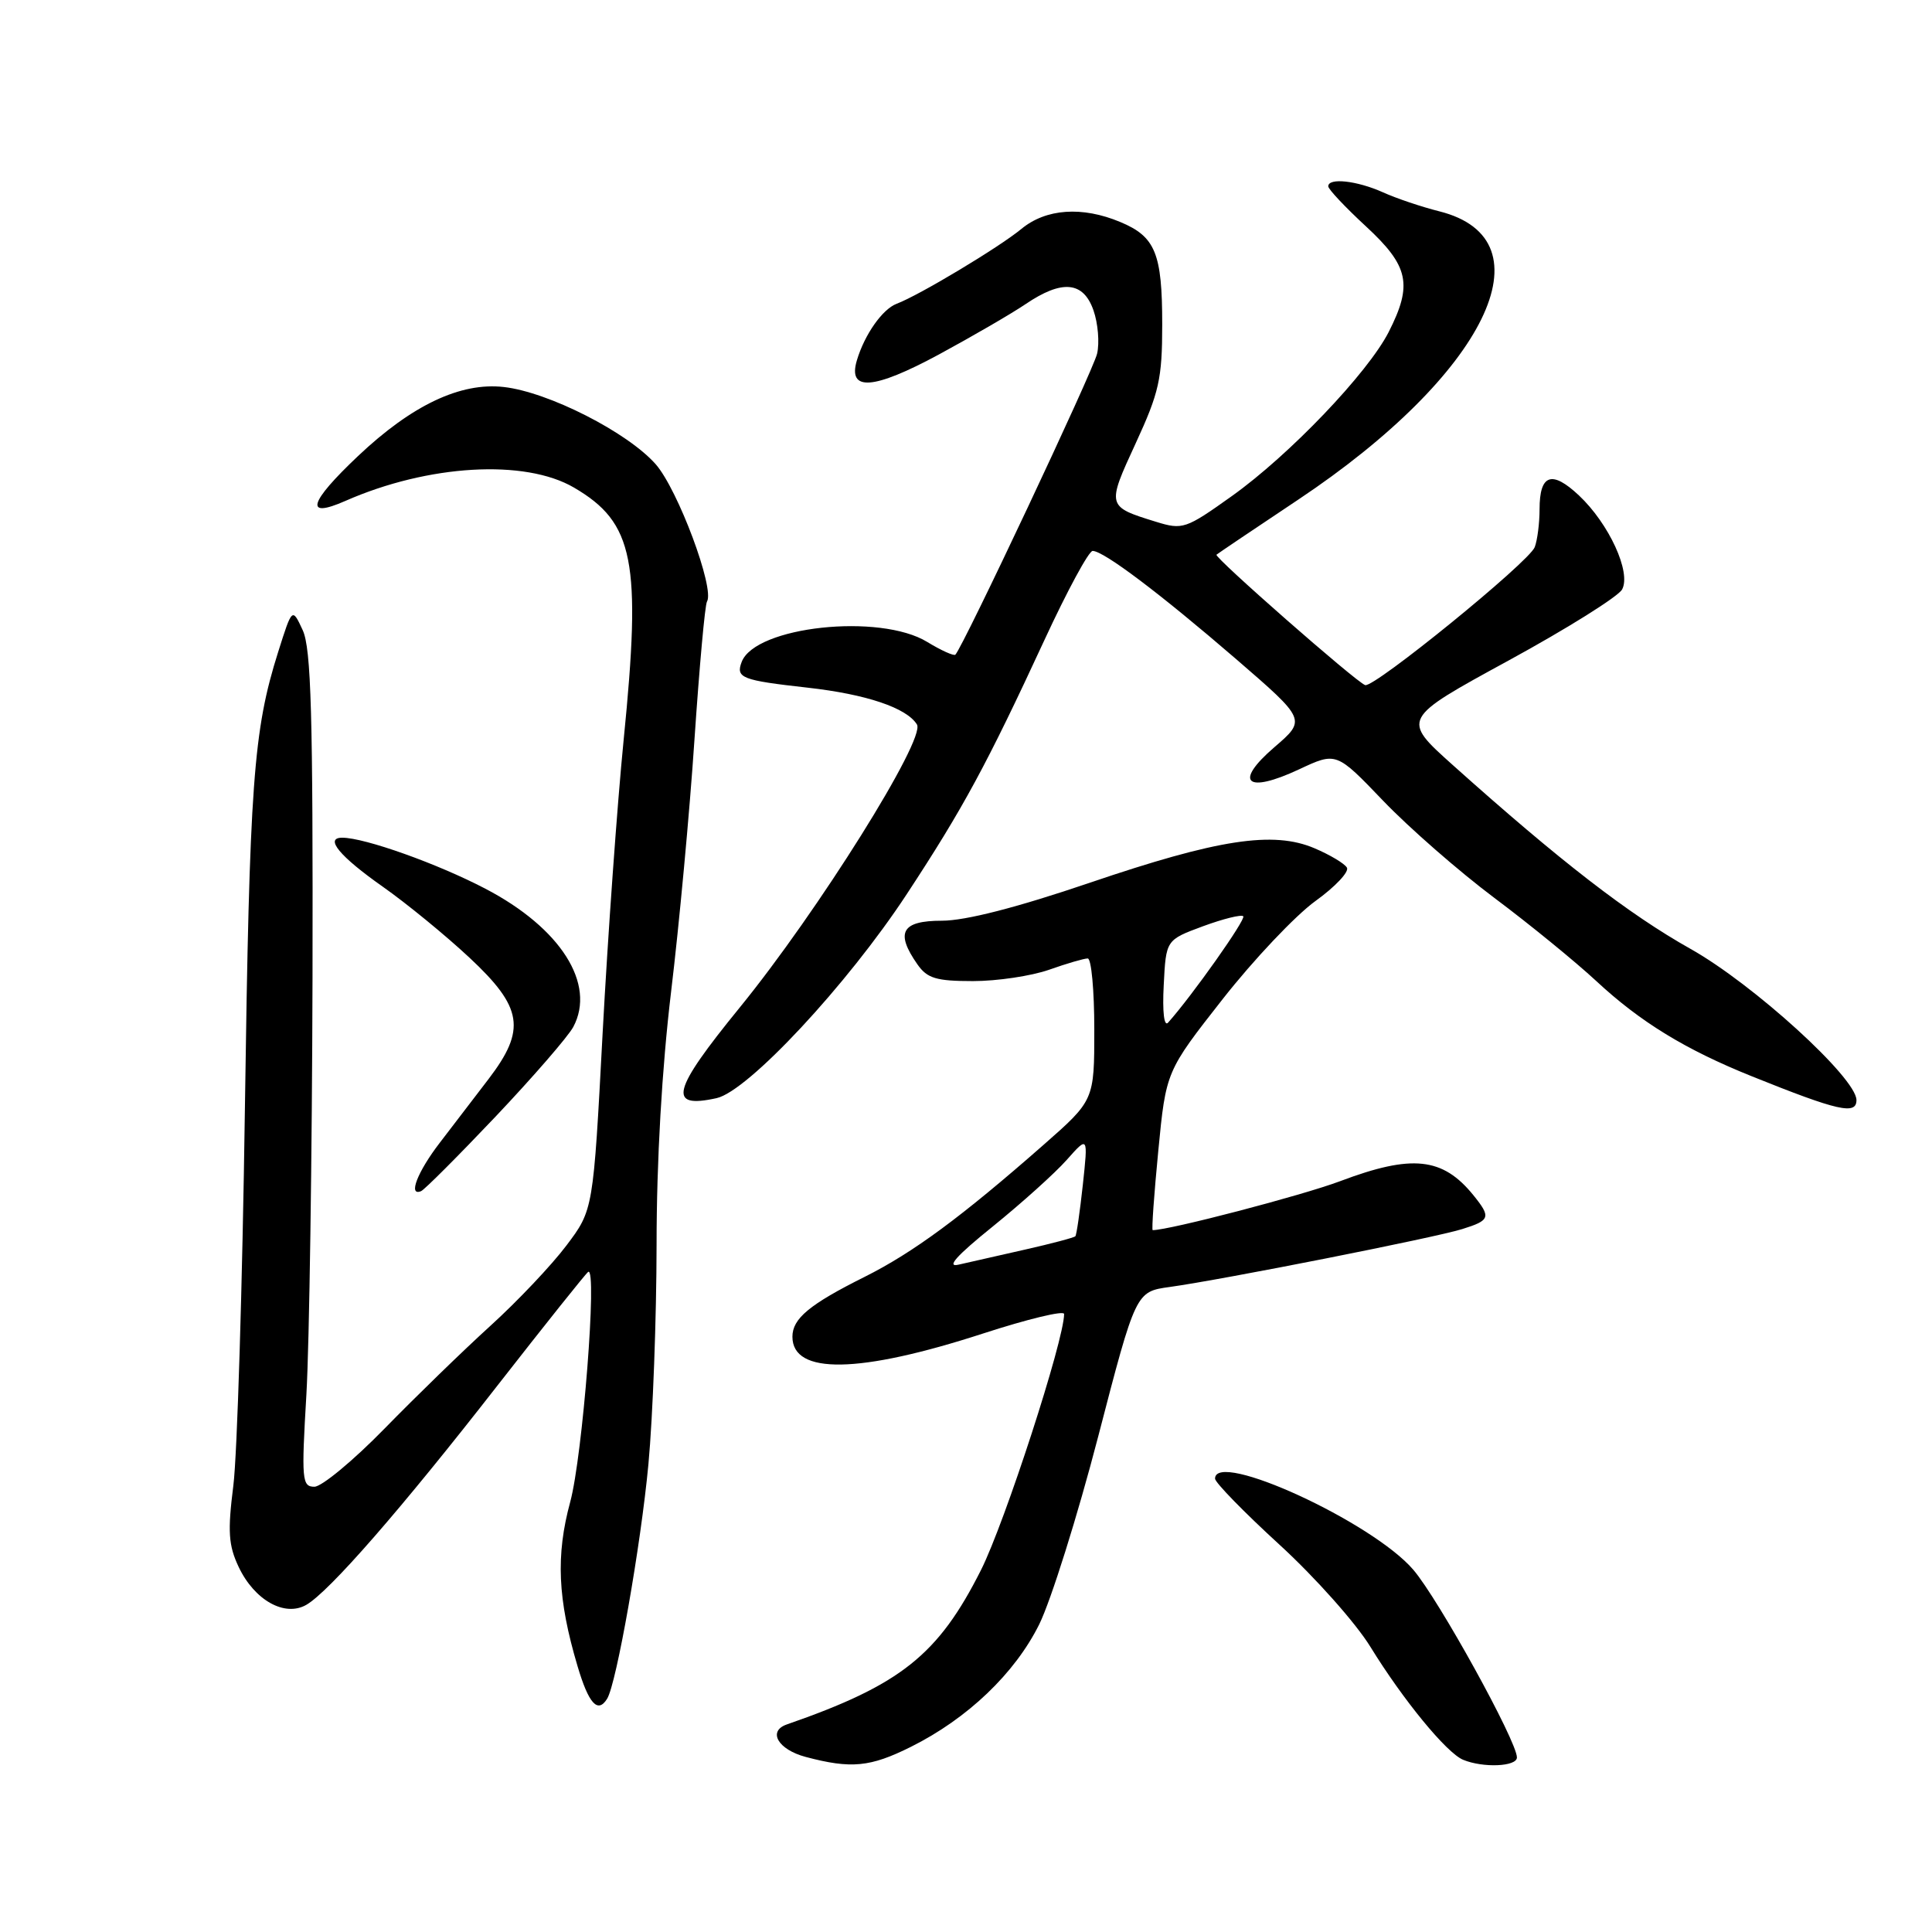<?xml version="1.0" encoding="UTF-8" standalone="no"?>
<!DOCTYPE svg PUBLIC "-//W3C//DTD SVG 1.1//EN" "http://www.w3.org/Graphics/SVG/1.1/DTD/svg11.dtd" >
<svg xmlns="http://www.w3.org/2000/svg" xmlns:xlink="http://www.w3.org/1999/xlink" version="1.1" viewBox="0 0 256 256">
 <g >
 <path fill="currentColor"
d=" M 120.71 231.46 C 128.21 227.72 134.49 221.72 137.71 215.22 C 139.26 212.07 142.78 200.87 145.52 190.33 C 150.50 171.15 150.50 171.15 155.00 170.53 C 162.01 169.56 190.13 164.00 193.75 162.86 C 197.47 161.70 197.60 161.30 195.23 158.37 C 191.16 153.35 187.10 152.92 177.58 156.51 C 172.56 158.40 154.95 163.00 152.74 163.00 C 152.58 163.00 152.92 158.27 153.48 152.48 C 154.50 141.96 154.50 141.96 162.00 132.40 C 166.12 127.15 171.66 121.30 174.29 119.40 C 176.93 117.50 178.81 115.50 178.47 114.96 C 178.14 114.41 176.21 113.26 174.18 112.40 C 168.72 110.07 161.39 111.19 144.37 116.98 C 134.72 120.26 127.93 122.00 124.80 122.00 C 119.47 122.00 118.60 123.55 121.56 127.78 C 122.86 129.64 124.05 130.00 128.93 130.00 C 132.13 130.00 136.66 129.32 139.00 128.50 C 141.34 127.67 143.64 127.00 144.13 127.00 C 144.61 127.00 145.00 131.23 145.00 136.40 C 145.00 145.79 145.00 145.79 138.25 151.72 C 127.40 161.25 121.01 165.97 114.55 169.20 C 107.26 172.84 105.00 174.72 105.00 177.12 C 105.00 182.18 113.84 182.03 130.25 176.70 C 136.16 174.78 141.00 173.61 141.00 174.11 C 141.00 177.57 133.16 201.71 130.00 208.01 C 124.32 219.30 119.35 223.26 104.25 228.50 C 101.68 229.40 103.10 231.83 106.75 232.80 C 112.78 234.40 115.30 234.16 120.71 231.46 Z  M 201.00 232.87 C 201.00 230.72 190.62 211.91 187.27 208.00 C 181.85 201.67 161.00 192.09 161.00 195.93 C 161.00 196.44 164.84 200.38 169.54 204.68 C 174.24 208.98 179.66 215.07 181.59 218.22 C 185.91 225.24 191.67 232.27 193.87 233.18 C 196.52 234.28 201.00 234.09 201.00 232.87 Z  M 80.45 225.09 C 81.69 223.07 84.91 204.81 85.92 194.00 C 86.51 187.68 86.99 174.60 87.00 164.94 C 87.00 153.82 87.71 141.54 88.92 131.44 C 89.98 122.67 91.38 107.62 92.02 98.00 C 92.67 88.38 93.41 80.14 93.68 79.71 C 94.73 78.00 89.83 64.88 86.89 61.52 C 83.17 57.29 72.66 51.94 66.75 51.28 C 61.02 50.63 54.58 53.68 47.45 60.42 C 40.91 66.60 40.29 68.78 45.75 66.38 C 56.74 61.54 69.55 60.80 76.06 64.61 C 84.01 69.26 85.01 74.33 82.64 98.00 C 81.79 106.53 80.54 124.04 79.85 136.91 C 78.61 160.32 78.61 160.32 75.05 165.04 C 73.10 167.63 68.58 172.41 65.00 175.66 C 61.42 178.91 55.11 185.04 50.97 189.28 C 46.82 193.53 42.63 197.00 41.66 197.00 C 40.01 197.00 39.93 196.09 40.60 184.76 C 40.99 178.02 41.35 153.16 41.41 129.51 C 41.48 94.73 41.23 85.93 40.11 83.50 C 38.72 80.50 38.72 80.50 36.86 86.38 C 33.56 96.83 33.06 103.70 32.45 146.95 C 32.12 170.35 31.43 192.80 30.92 196.84 C 30.15 202.94 30.27 204.77 31.63 207.64 C 33.72 212.04 37.72 214.28 40.57 212.66 C 43.60 210.93 53.12 200.02 65.94 183.56 C 72.24 175.49 77.64 168.72 77.94 168.53 C 79.17 167.77 77.20 192.93 75.56 199.00 C 73.63 206.11 73.89 211.90 76.52 220.75 C 78.00 225.76 79.21 227.09 80.45 225.09 Z  M 65.66 147.96 C 70.63 142.71 75.27 137.36 75.96 136.08 C 79.00 130.39 74.30 122.97 64.32 117.76 C 57.97 114.44 48.32 111.00 45.35 111.00 C 42.95 111.00 45.01 113.48 50.73 117.50 C 53.86 119.70 59.03 123.93 62.21 126.90 C 69.27 133.49 69.74 136.42 64.75 142.96 C 62.96 145.30 60.07 149.08 58.32 151.36 C 55.31 155.26 54.03 158.57 55.80 157.83 C 56.24 157.65 60.68 153.21 65.66 147.96 Z  M 245.99 145.75 C 245.95 142.81 232.32 130.40 224.00 125.73 C 215.78 121.11 206.76 114.14 192.52 101.39 C 185.69 95.27 185.69 95.27 199.86 87.54 C 207.65 83.29 214.44 79.04 214.94 78.10 C 216.16 75.83 213.20 69.39 209.21 65.64 C 205.62 62.27 204.00 62.84 204.00 67.48 C 204.00 69.32 203.71 71.58 203.36 72.50 C 202.60 74.48 182.06 91.19 180.89 90.78 C 179.67 90.36 160.83 73.83 161.19 73.50 C 161.36 73.35 166.22 70.07 172.00 66.22 C 196.89 49.62 205.64 31.74 190.71 28.00 C 188.40 27.42 185.02 26.29 183.22 25.47 C 179.77 23.93 176.00 23.52 176.00 24.69 C 176.00 25.07 178.25 27.46 181.00 30.00 C 186.69 35.26 187.21 37.70 184.00 44.01 C 181.22 49.44 170.86 60.29 163.23 65.73 C 157.12 70.09 156.71 70.23 153.18 69.14 C 146.64 67.12 146.63 67.09 150.48 58.75 C 153.59 52.01 154.00 50.19 154.00 43.00 C 154.00 33.57 153.10 31.36 148.45 29.42 C 143.39 27.30 138.59 27.64 135.33 30.34 C 132.40 32.76 121.78 39.14 118.81 40.25 C 116.92 40.97 114.56 44.33 113.54 47.75 C 112.30 51.91 115.72 51.66 124.41 46.97 C 128.86 44.56 134.03 41.56 135.89 40.30 C 140.73 37.02 143.55 37.28 144.89 41.12 C 145.49 42.83 145.71 45.42 145.37 46.87 C 144.85 49.12 127.61 85.72 126.59 86.75 C 126.39 86.94 124.71 86.19 122.86 85.06 C 116.58 81.22 100.09 83.00 98.28 87.70 C 97.47 89.83 98.26 90.14 107.02 91.12 C 114.78 91.99 120.14 93.79 121.50 96.00 C 122.69 97.93 108.37 120.80 98.02 133.50 C 89.02 144.54 88.40 146.95 94.95 145.51 C 99.11 144.60 112.28 130.47 120.15 118.48 C 127.62 107.11 130.75 101.32 138.42 84.75 C 141.41 78.29 144.27 73.00 144.78 73.00 C 146.24 73.00 153.72 78.65 163.80 87.34 C 173.09 95.37 173.09 95.37 168.86 99.01 C 163.42 103.69 165.13 105.22 172.14 101.94 C 177.07 99.63 177.07 99.63 183.28 106.11 C 186.70 109.68 193.32 115.46 198.00 118.97 C 202.68 122.47 208.75 127.43 211.50 129.98 C 217.35 135.42 223.31 139.07 232.14 142.62 C 243.57 147.22 246.01 147.77 245.99 145.75 Z  M 131.53 162.53 C 135.36 159.43 139.78 155.46 141.34 153.70 C 144.18 150.50 144.18 150.50 143.48 157.00 C 143.09 160.57 142.65 163.64 142.49 163.81 C 142.33 163.99 139.35 164.78 135.85 165.57 C 132.36 166.36 128.39 167.26 127.03 167.57 C 125.33 167.97 126.73 166.40 131.53 162.53 Z  M 154.20 130.53 C 154.50 124.55 154.50 124.55 159.38 122.74 C 162.07 121.75 164.48 121.15 164.74 121.41 C 165.13 121.80 157.96 131.94 154.78 135.50 C 154.25 136.10 154.01 134.09 154.20 130.53 Z "/>
</g>
</svg>